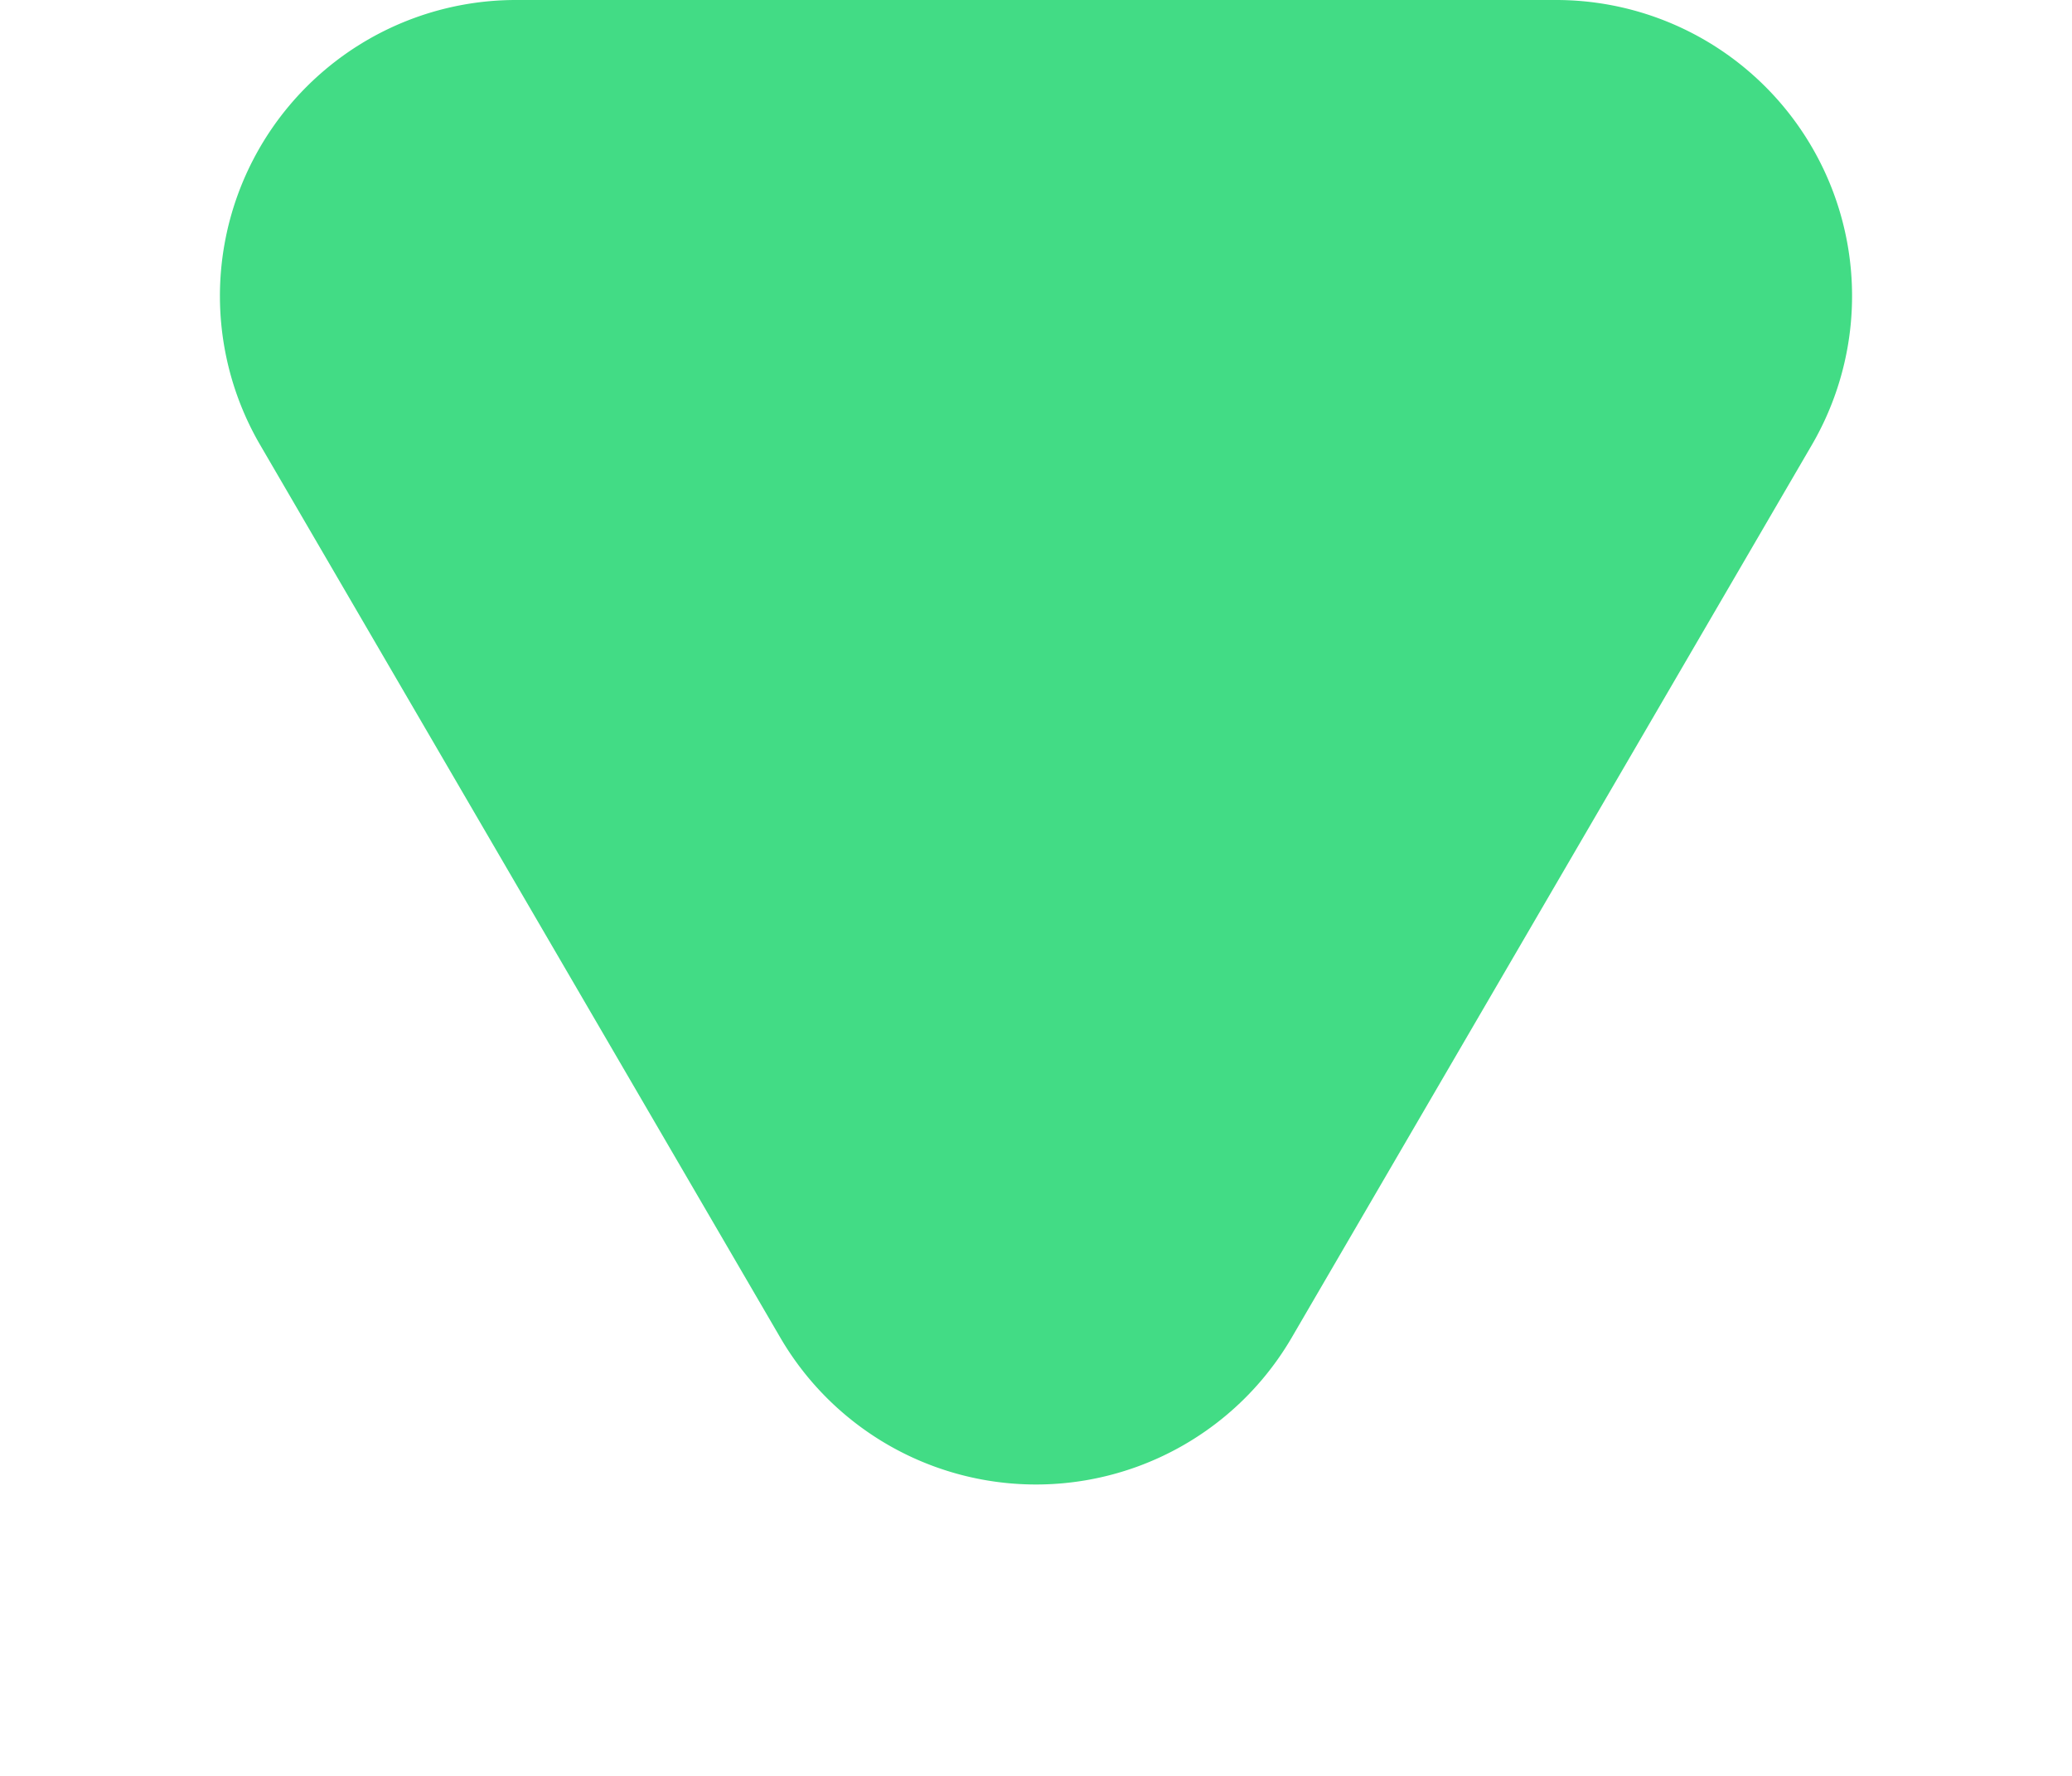 <svg xmlns="http://www.w3.org/2000/svg" width="7" height="6" viewBox="0 0 7 6"><defs><style>.a{fill:#42dc85;}</style></defs><path class="a" d="M2.636,1.481a1,1,0,0,1,1.728,0L6.123,4.5A1,1,0,0,1,5.259,6H1.741A1,1,0,0,1,.877,4.5Z" transform="translate(7 6) rotate(180)"/></svg>